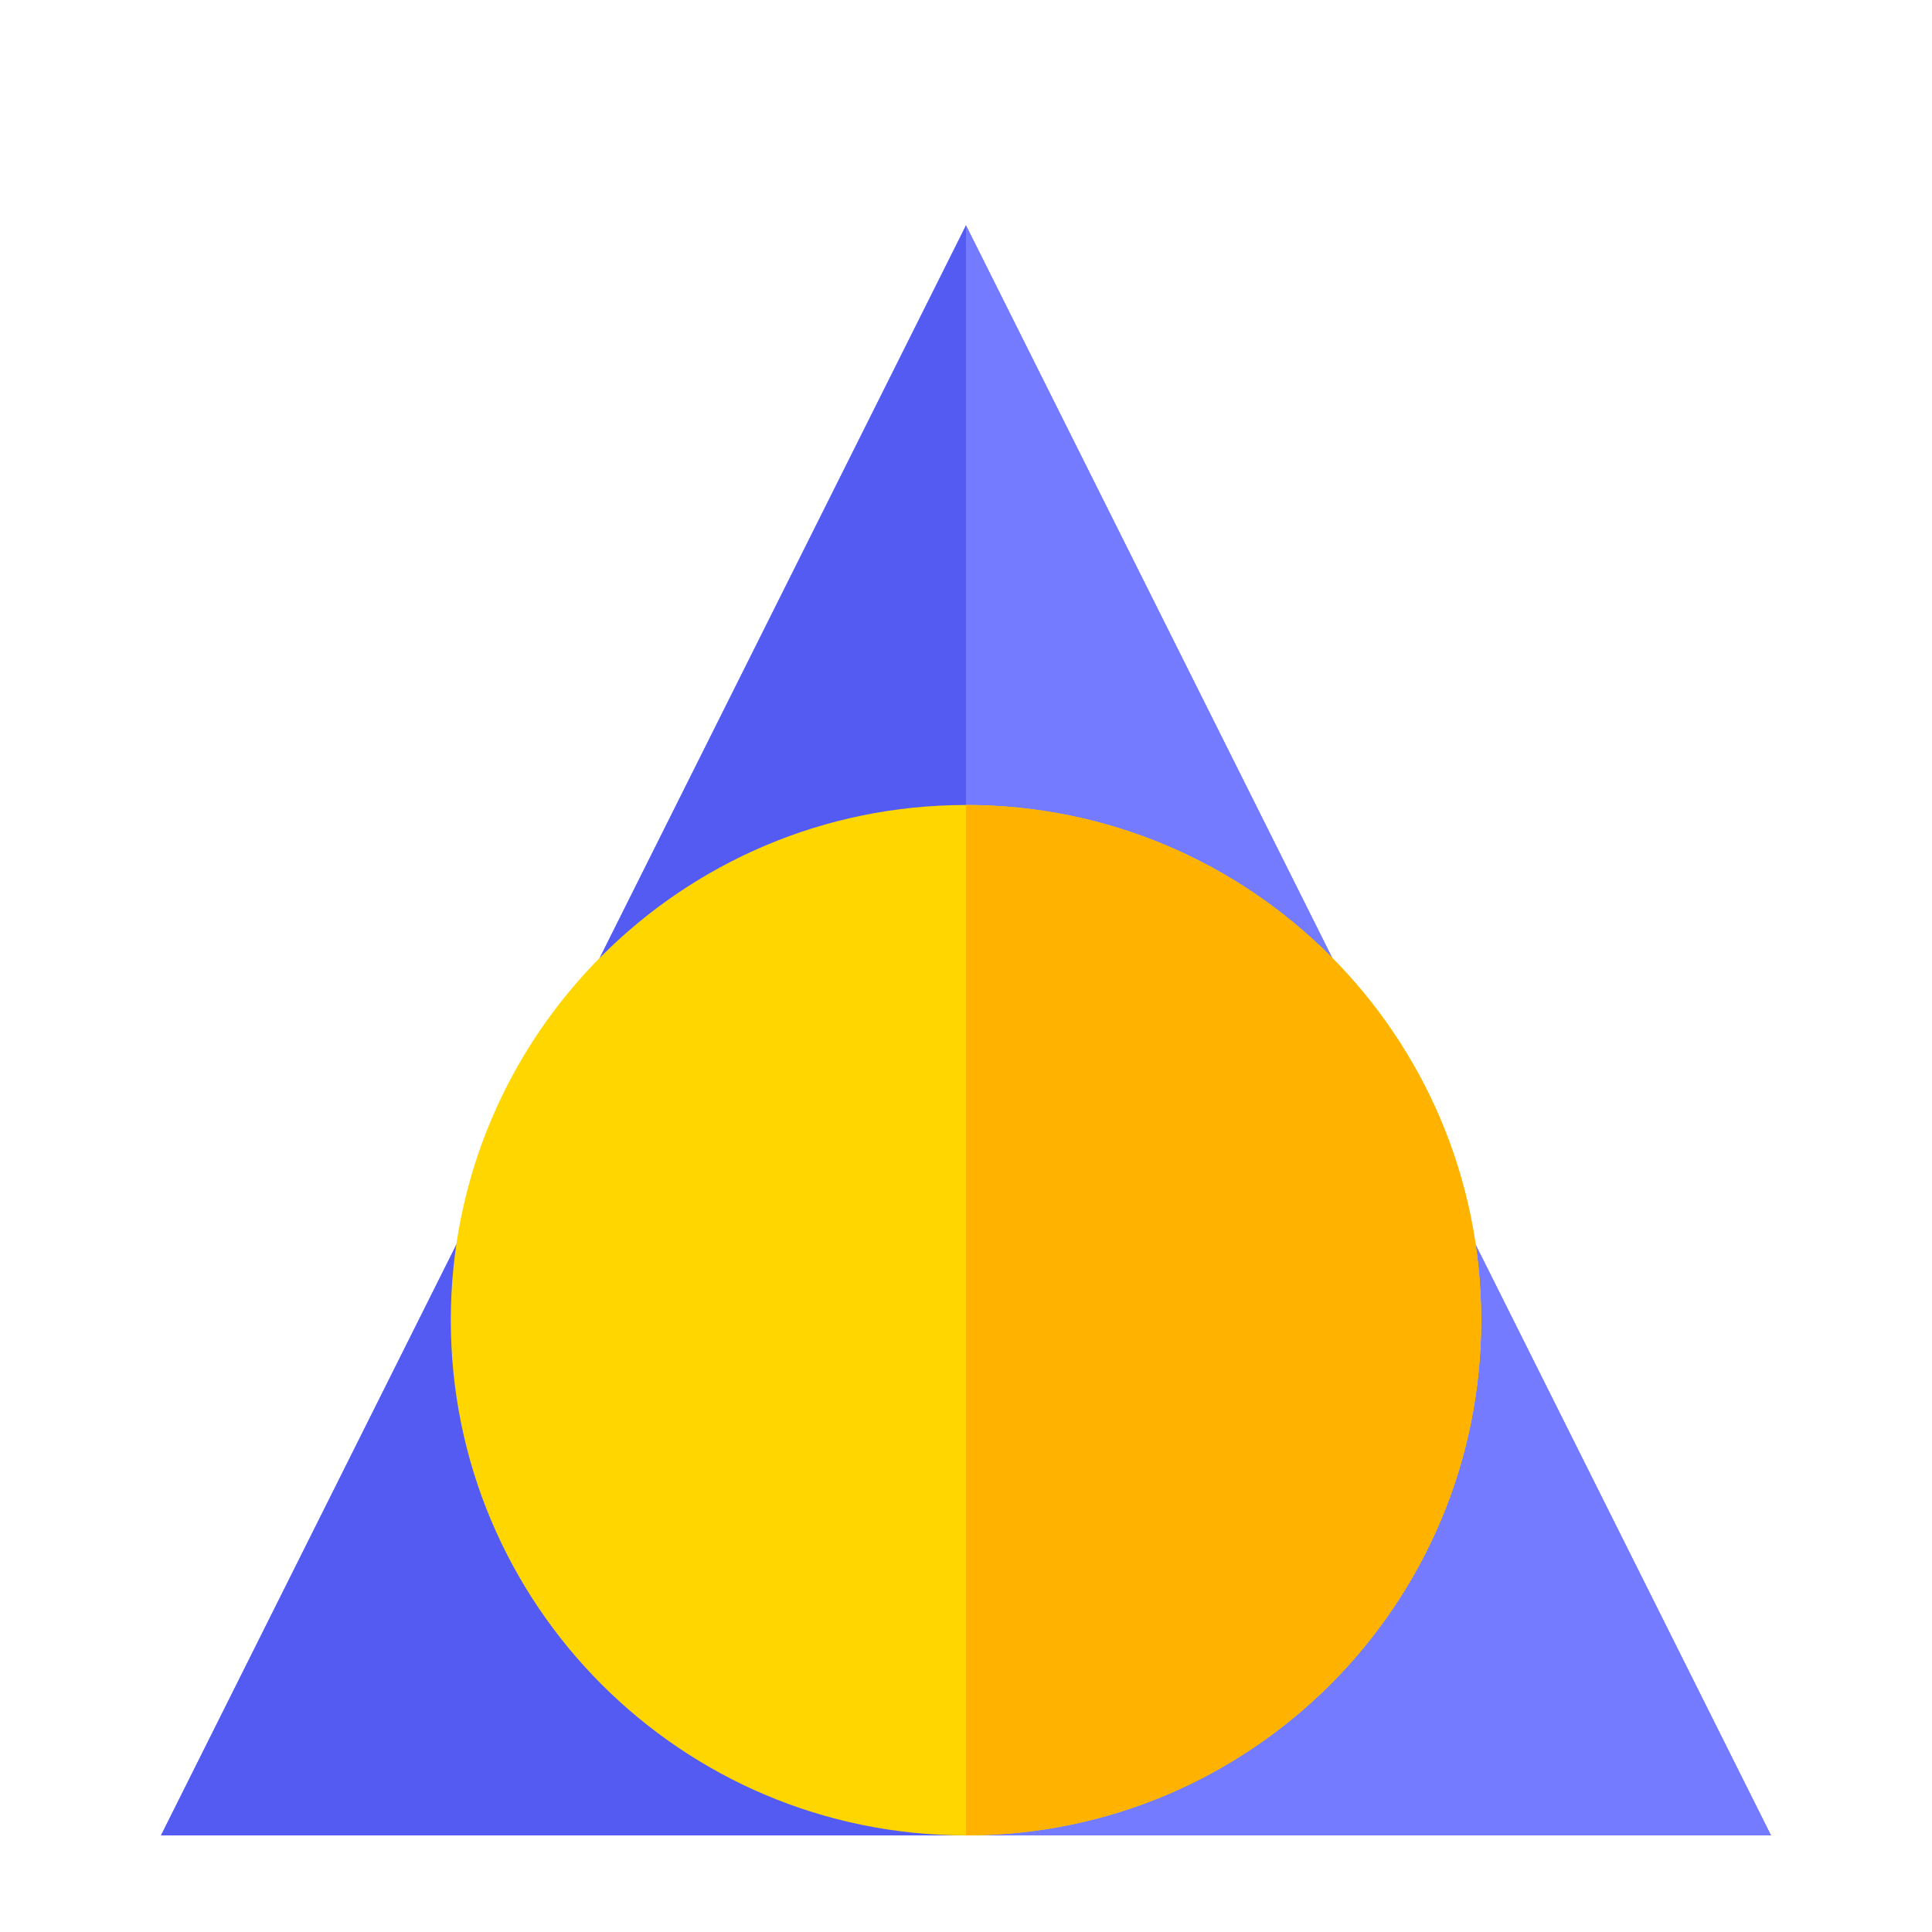 <?xml version="1.0" encoding="UTF-8"?>
<svg width="120" height="120" viewBox="0 0 120 120" fill="none" xmlns="http://www.w3.org/2000/svg">
  <g filter="url(#filter0_d_1_21)">
    <path d="M60 10L110 110H10L60 10Z" fill="#646CFF"/>
    <path d="M60 10L110 110H60V10Z" fill="#747BFF"/>
    <path d="M60 10L10 110H60V10Z" fill="#535BF2"/>
    <path d="M60 110C77.673 110 92 95.673 92 78C92 60.327 77.673 46 60 46C42.327 46 28 60.327 28 78C28 95.673 42.327 110 60 110Z" fill="#FFD600"/>
    <path d="M60 110C77.673 110 92 95.673 92 78C92 60.327 77.673 46 60 46V110Z" fill="#FFB300"/>
  </g>
  <defs>
    <filter id="filter0_d_1_21" x="0" y="0" width="120" height="120" filterUnits="userSpaceOnUse" color-interpolation-filters="sRGB">
      <feFlood flood-opacity="0" result="BackgroundImageFix"/>
      <feColorMatrix in="SourceAlpha" type="matrix" values="0 0 0 0 0 0 0 0 0 0 0 0 0 0 0 0 0 0 127 0" result="hardAlpha"/>
      <feOffset dy="4"/>
      <feGaussianBlur stdDeviation="5"/>
      <feComposite in2="hardAlpha" operator="out"/>
      <feColorMatrix type="matrix" values="0 0 0 0 0.392 0 0 0 0 0.424 0 0 0 0 1 0 0 0 0.25 0"/>
      <feBlend mode="normal" in2="BackgroundImageFix" result="effect1_dropShadow_1_21"/>
      <feBlend mode="normal" in="SourceGraphic" in2="effect1_dropShadow_1_21" result="shape"/>
    </filter>
  </defs>
</svg> 